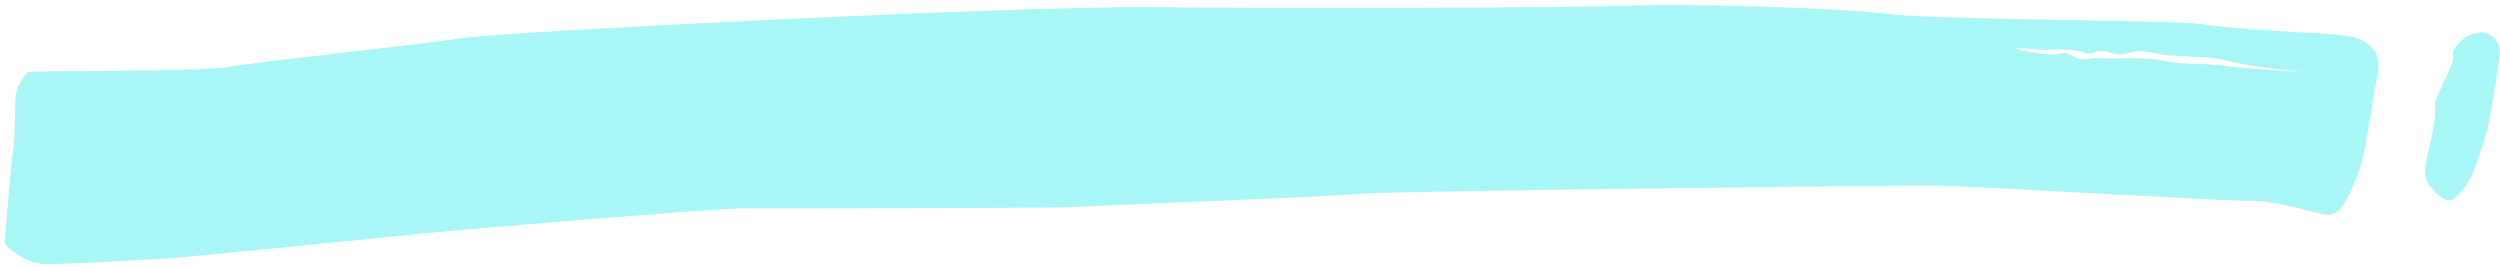 <svg width="328" height="35" viewBox="0 0 328 35" fill="none" xmlns="http://www.w3.org/2000/svg">
<path opacity="0.75" d="M311.776 10.636C312.405 7.536 311.956 6.936 310.609 5.736C309.262 4.536 305.76 4.536 303.514 4.336C301.18 4.236 291.391 3.636 288.517 3.136C285.733 2.636 254.302 2.636 247.836 1.836C241.37 1.036 221.523 0.436 214.069 0.736C206.616 1.036 167.461 1.136 151.117 0.936C134.772 0.736 65.713 4.136 60.414 5.036C55.206 5.836 34.371 8.036 30.33 8.736C26.288 9.436 6.442 9.236 3.658 9.436C3.658 9.436 2.221 10.836 2.041 12.736C1.862 14.636 2.131 17.136 1.682 20.036C1.323 22.936 0.604 31.936 0.604 31.936C0.604 31.936 2.939 34.736 6.262 34.636C9.585 34.636 18.026 34.136 21.439 33.936C24.762 33.736 46.495 31.536 52.511 30.936C58.528 30.236 94.001 27.336 97.503 27.336C101.006 27.336 139.622 27.336 141.597 27.136C143.573 26.936 172.849 25.936 177.968 25.436C183.087 25.036 248.554 24.336 252.685 24.336C256.816 24.236 291.84 26.436 294.983 26.336C298.126 26.236 303.065 27.736 304.053 27.936C304.951 28.136 305.849 28.436 306.658 27.736C307.735 26.836 308.633 24.736 309.441 22.536C310.34 20.436 311.148 13.736 311.776 10.636ZM294.624 8.936C292.558 8.736 292.199 8.636 290.672 8.536C289.146 8.336 287.888 8.436 286.631 8.336C285.374 8.236 284.027 8.036 283.039 7.836C281.961 7.636 279.716 7.636 278.908 7.636C278.01 7.636 277.022 7.736 275.855 7.636C274.687 7.536 274.508 7.736 273.43 7.736C272.352 7.836 272.532 7.536 271.454 7.136C270.377 6.736 270.646 7.136 269.209 7.136C267.772 7.136 265.168 6.636 264.539 6.436C263.911 6.136 267.323 6.536 268.221 6.536C269.119 6.536 270.377 6.436 271.634 6.536C272.891 6.636 272.981 6.736 273.52 6.936C274.059 7.036 274.238 7.136 274.867 6.836C275.495 6.536 275.944 6.636 277.292 7.036C278.549 7.336 279.447 6.836 280.435 6.736C281.423 6.636 283.039 7.136 284.206 7.236C285.374 7.336 286.721 7.336 287.619 7.436C288.517 7.536 289.954 7.336 292.917 8.136C295.881 8.836 302.257 9.436 302.257 9.436C302.257 9.436 296.779 9.136 294.624 8.936Z" fill="#8CF2F2"/>
<path opacity="0.75" d="M327.957 6.536C327.857 5.436 327.057 4.536 326.157 4.336C325.257 4.036 323.657 4.636 323.157 5.136C322.657 5.636 321.657 6.536 321.857 7.136C322.057 7.736 321.557 8.636 321.357 9.136C321.157 9.736 319.857 12.236 319.557 13.336C319.357 14.336 319.657 14.636 319.257 16.836C318.857 19.036 317.857 22.136 318.257 23.336C318.657 24.536 320.757 26.936 321.857 26.136C323.357 25.036 324.057 23.636 324.957 21.336C325.257 20.436 326.057 18.036 326.457 16.536C326.757 14.836 328.057 7.636 327.957 6.536Z" fill="#8CF2F2"/>
</svg>
